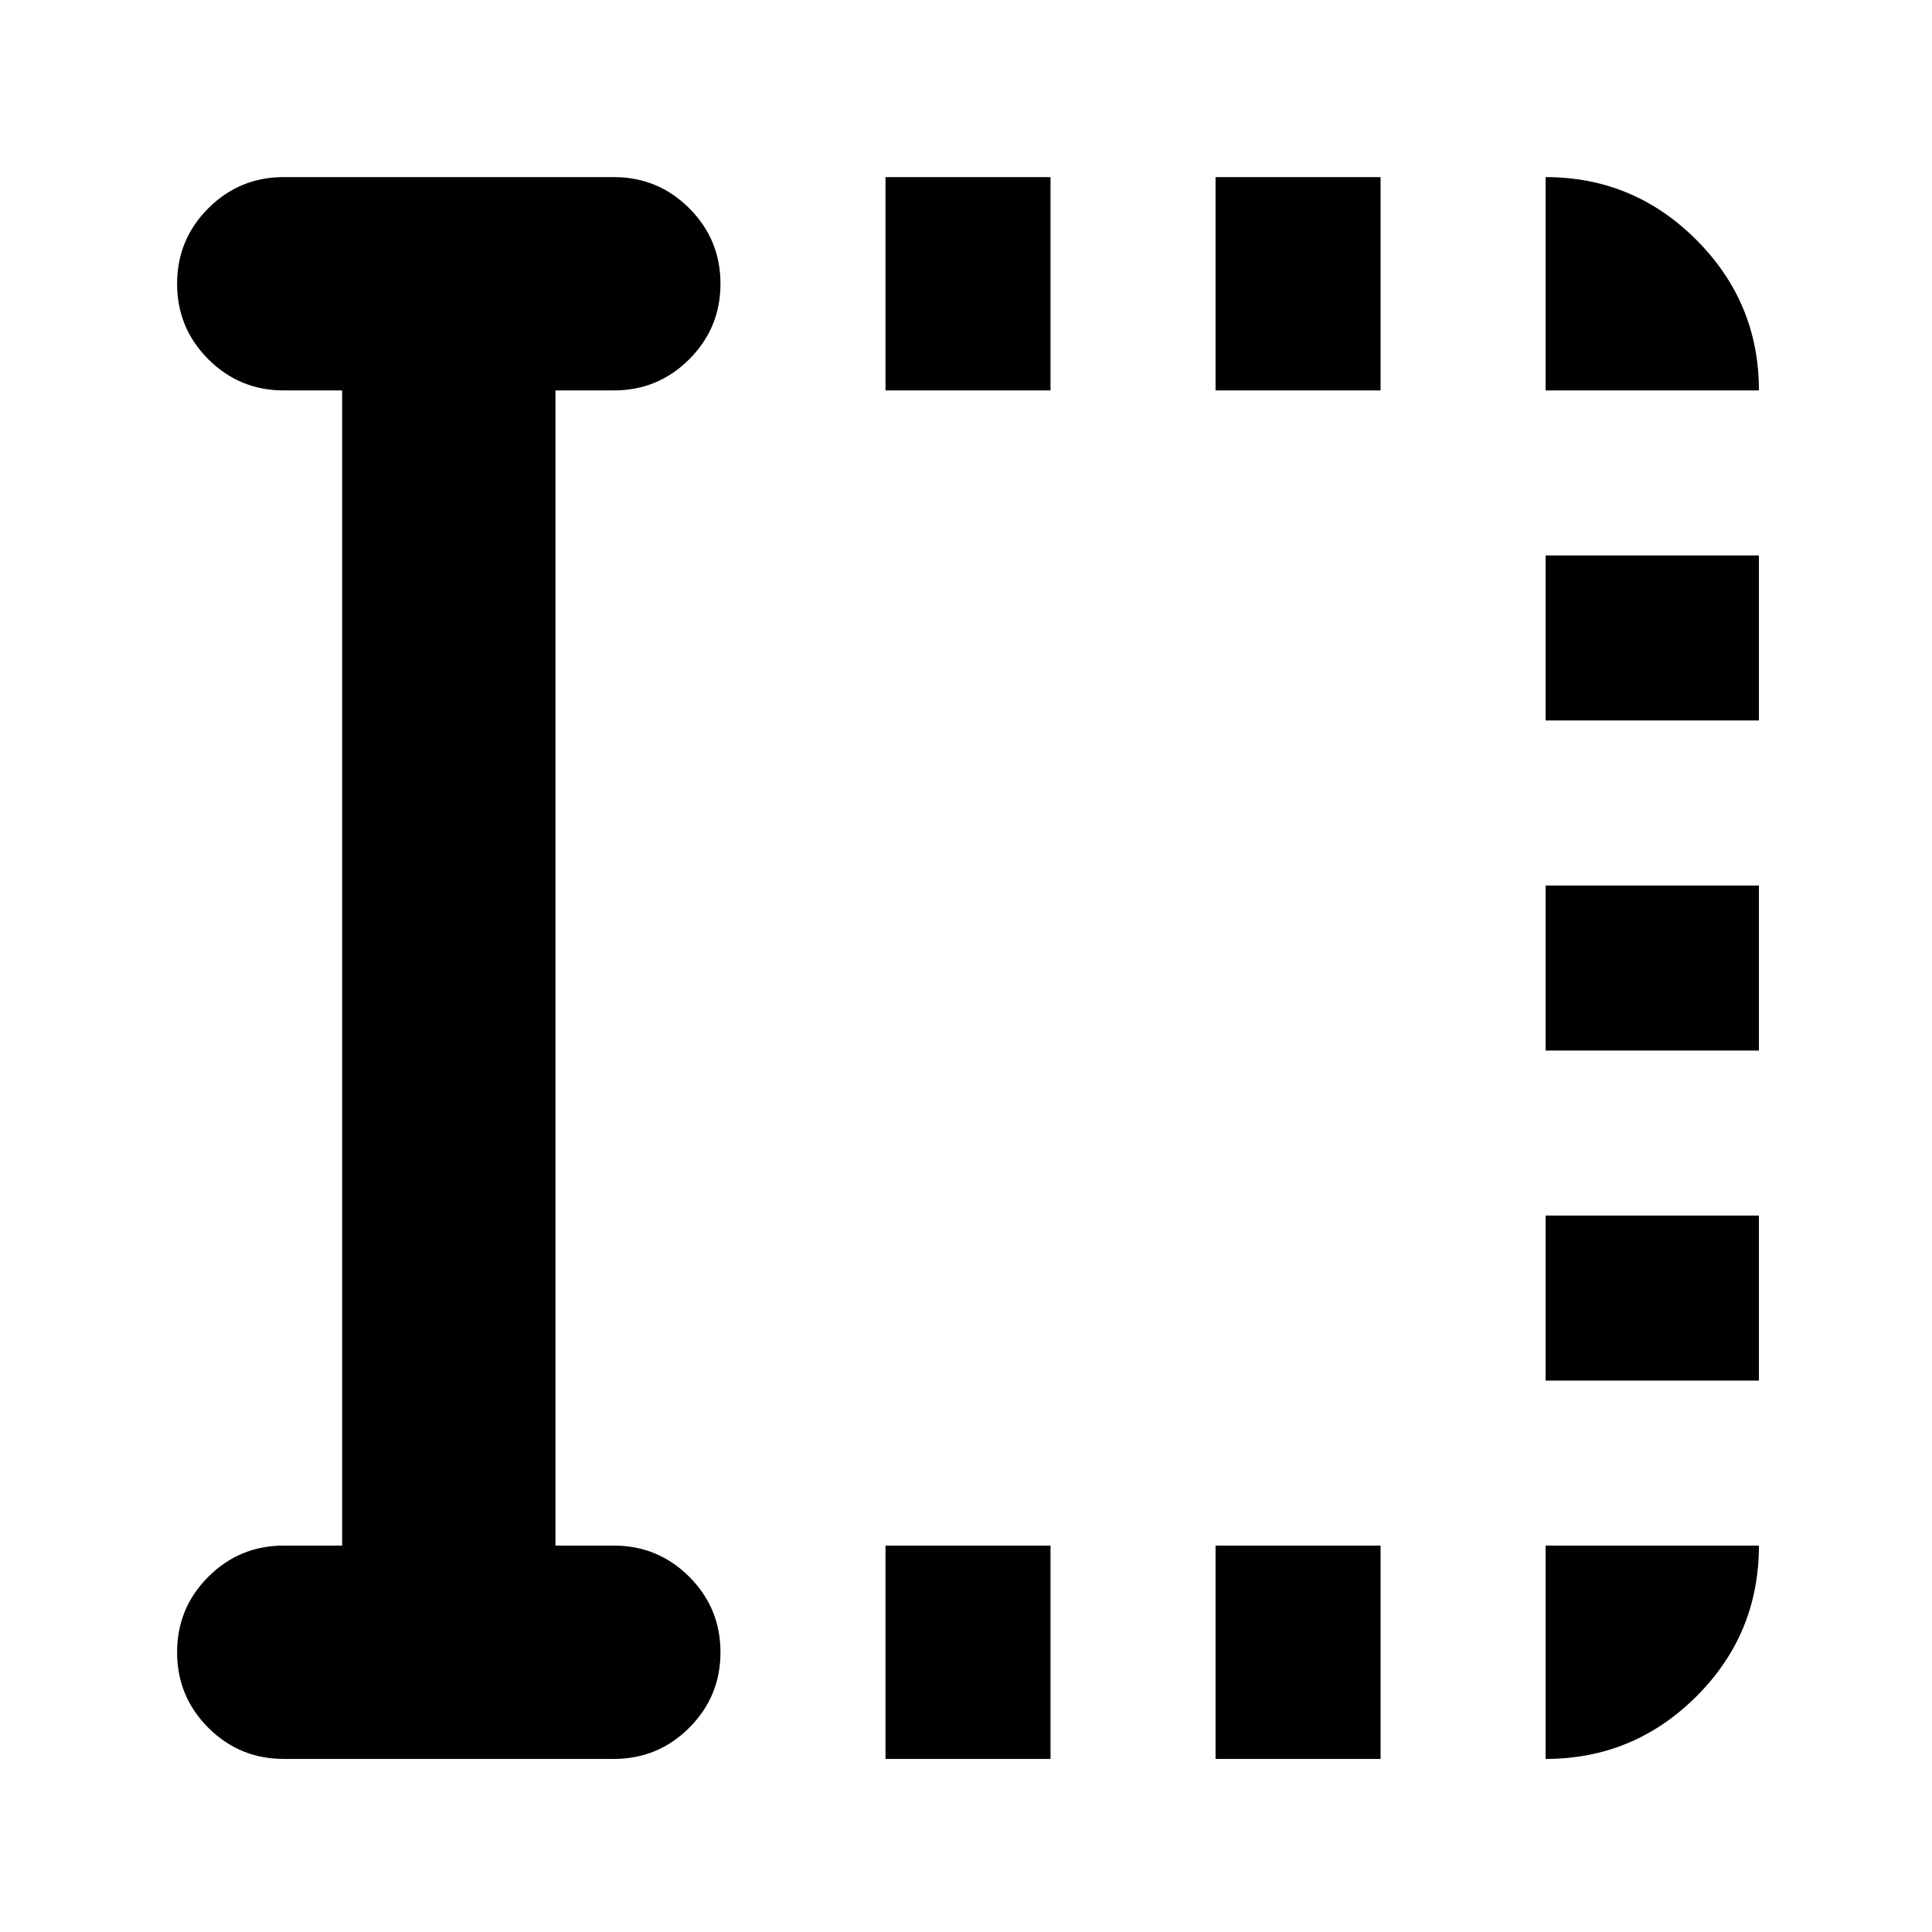 <svg xmlns="http://www.w3.org/2000/svg" height="24" viewBox="0 96 960 960" width="24"><path d="M440 970V864h82v106h-82Zm0-680V184h82v106h-82Zm164 680V864h82v106h-82Zm0-680V184h82v106h-82Zm164 492v-82h106v82H768Zm0-164v-82h106v82H768Zm0-164v-82h106v82H768ZM170 864V290h-29q-22 0-37.5-15.5T88 237q0-22 15.5-37.5T141 184h164q22 0 37.5 15.5T358 237q0 22-15.5 37.5T305 290h-29v574h29q22 0 37.5 15.5T358 917q0 22-15.5 37.5T305 970H141q-22 0-37.5-15.5T88 917q0-22 15.5-37.5T141 864h29Zm598-574V184q43.725 0 74.862 31.138Q874 246.275 874 290H768Zm0 680V864h106q0 44-31.138 75-31.137 31-74.862 31Z"/></svg>
